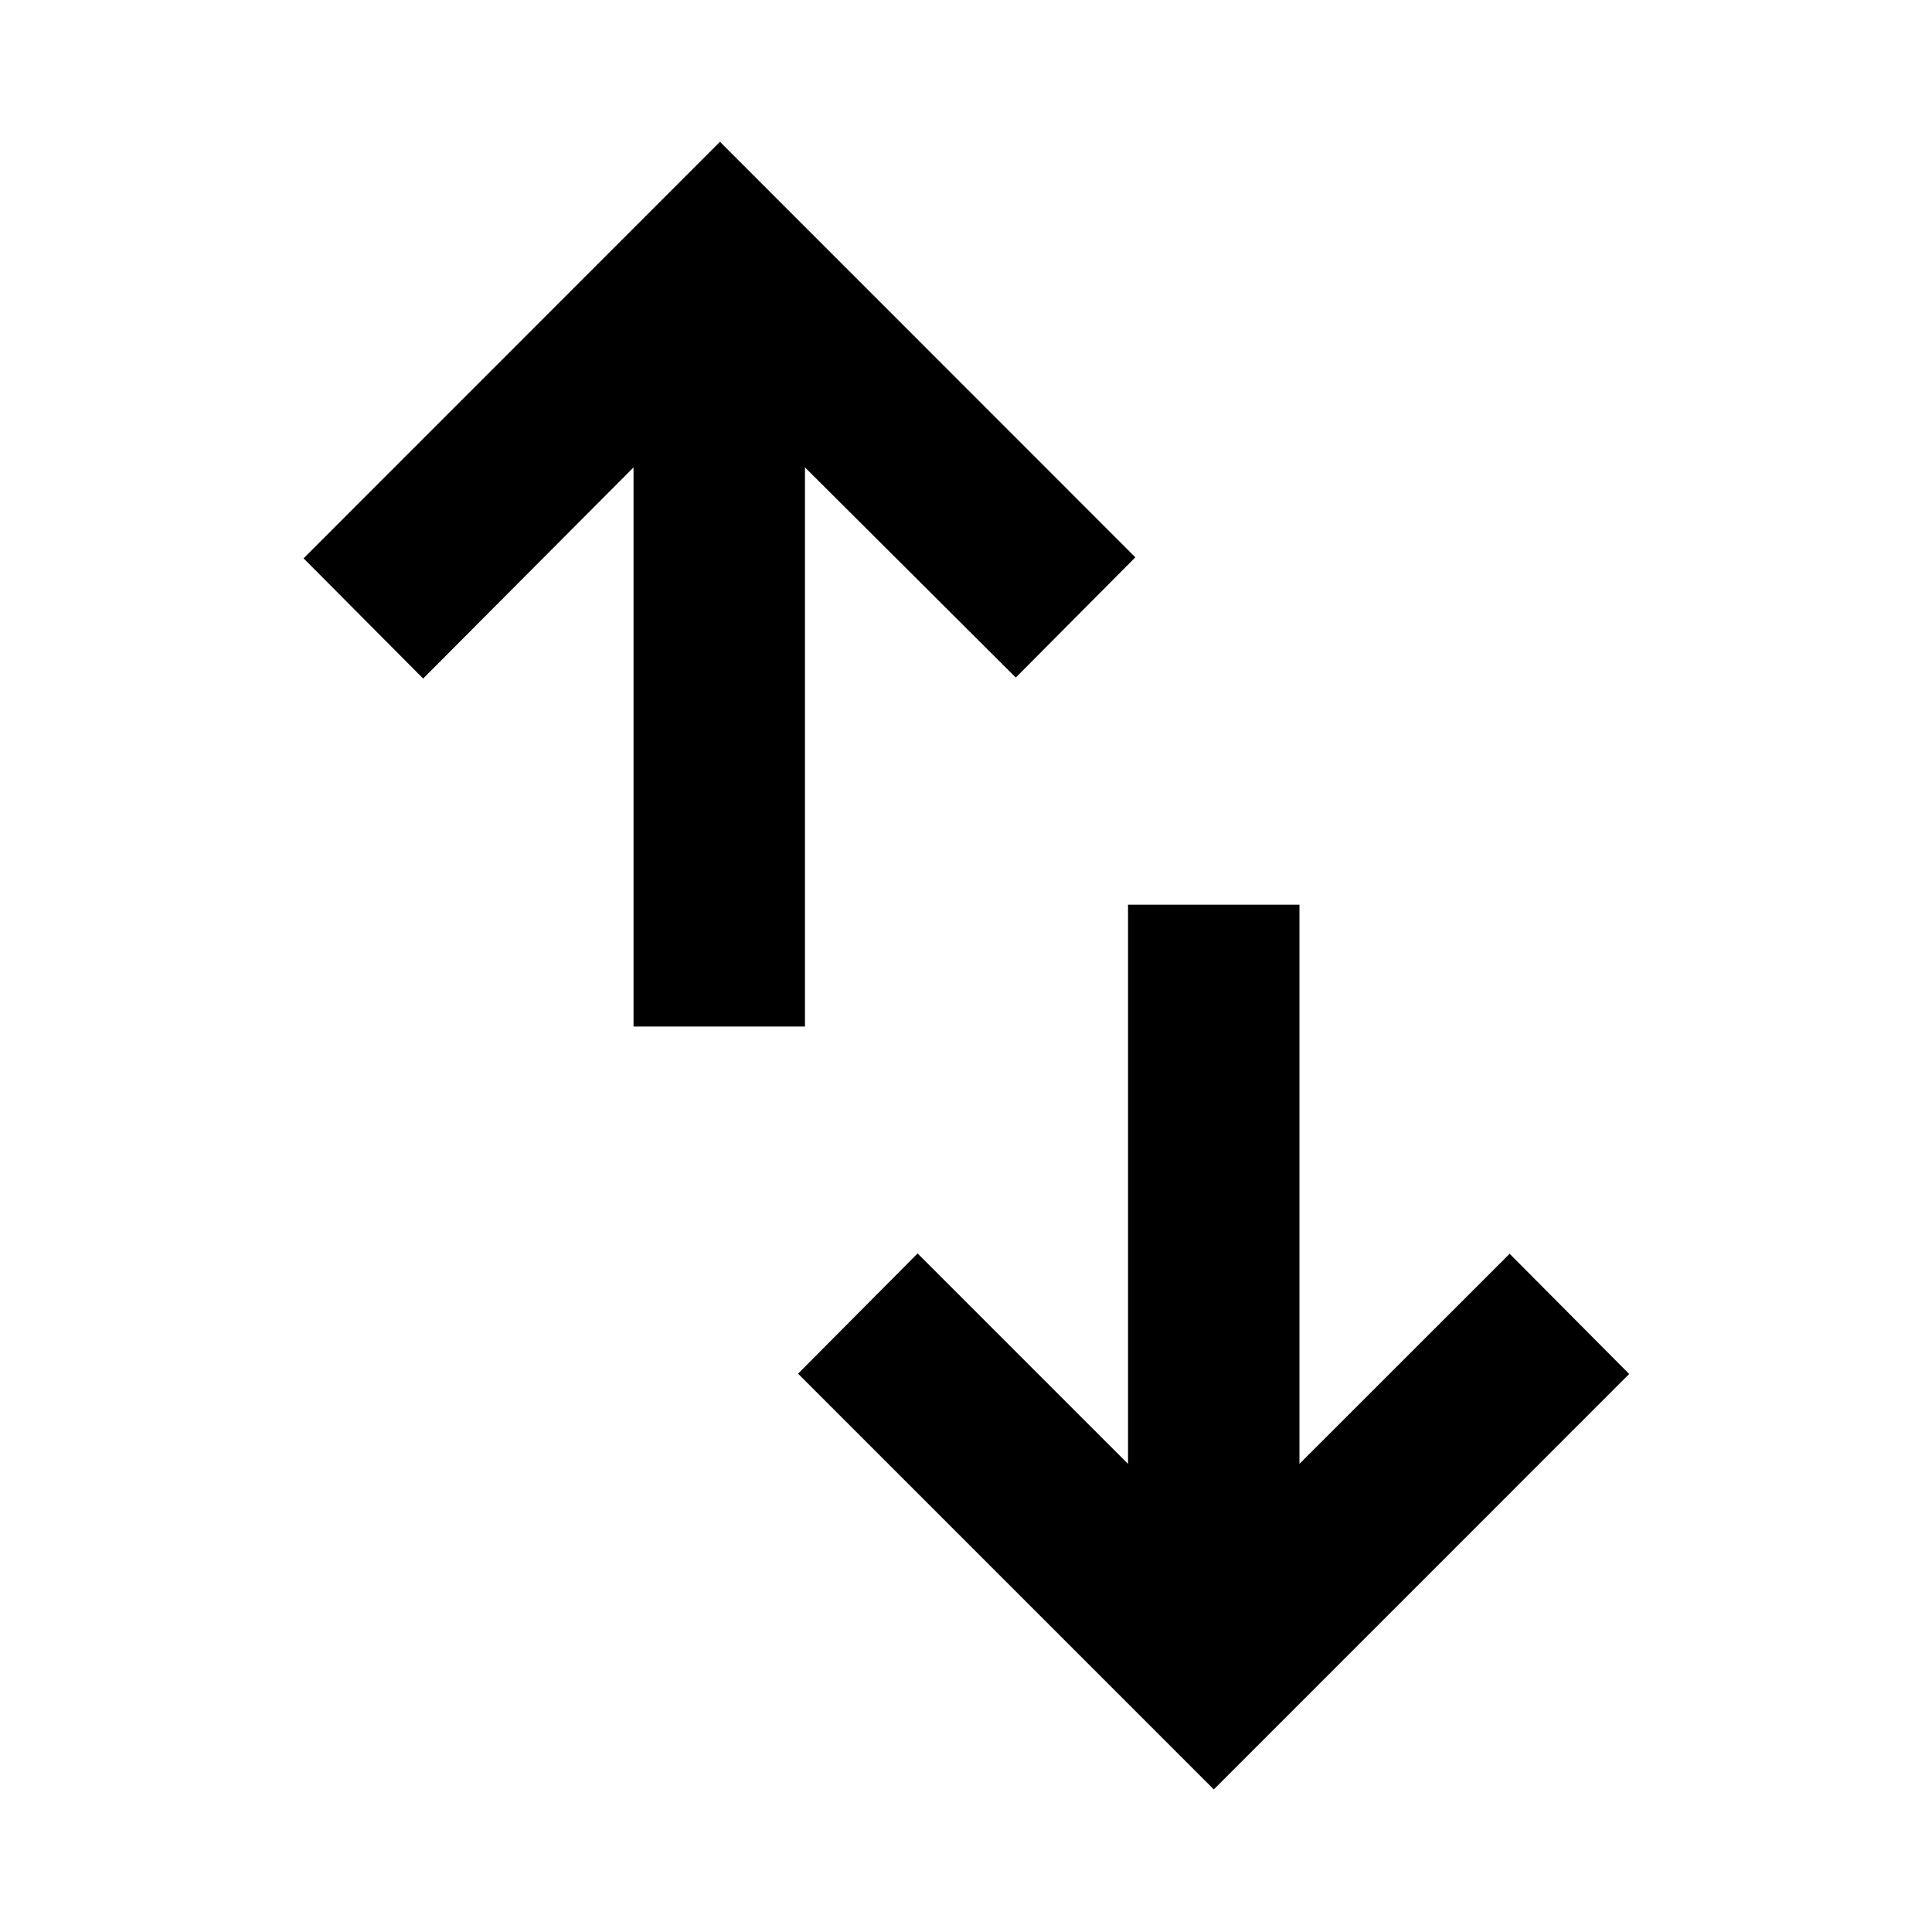 <svg xmlns="http://www.w3.org/2000/svg" height="40" viewBox="0 -960 960 960" width="40"><path d="M314.8-449.91v-277.84L210.25-622.83l-59.41-59.74 206.91-206.97 206.4 206.47-59.4 59.74-104.76-104.42v277.84H314.8ZM603.13-70.84 396.56-277.43l59.4-59.74 104.55 104.55v-277.84h85.19v277.84l104.43-104.39 59.41 59.74L603.13-70.84Z"/></svg>